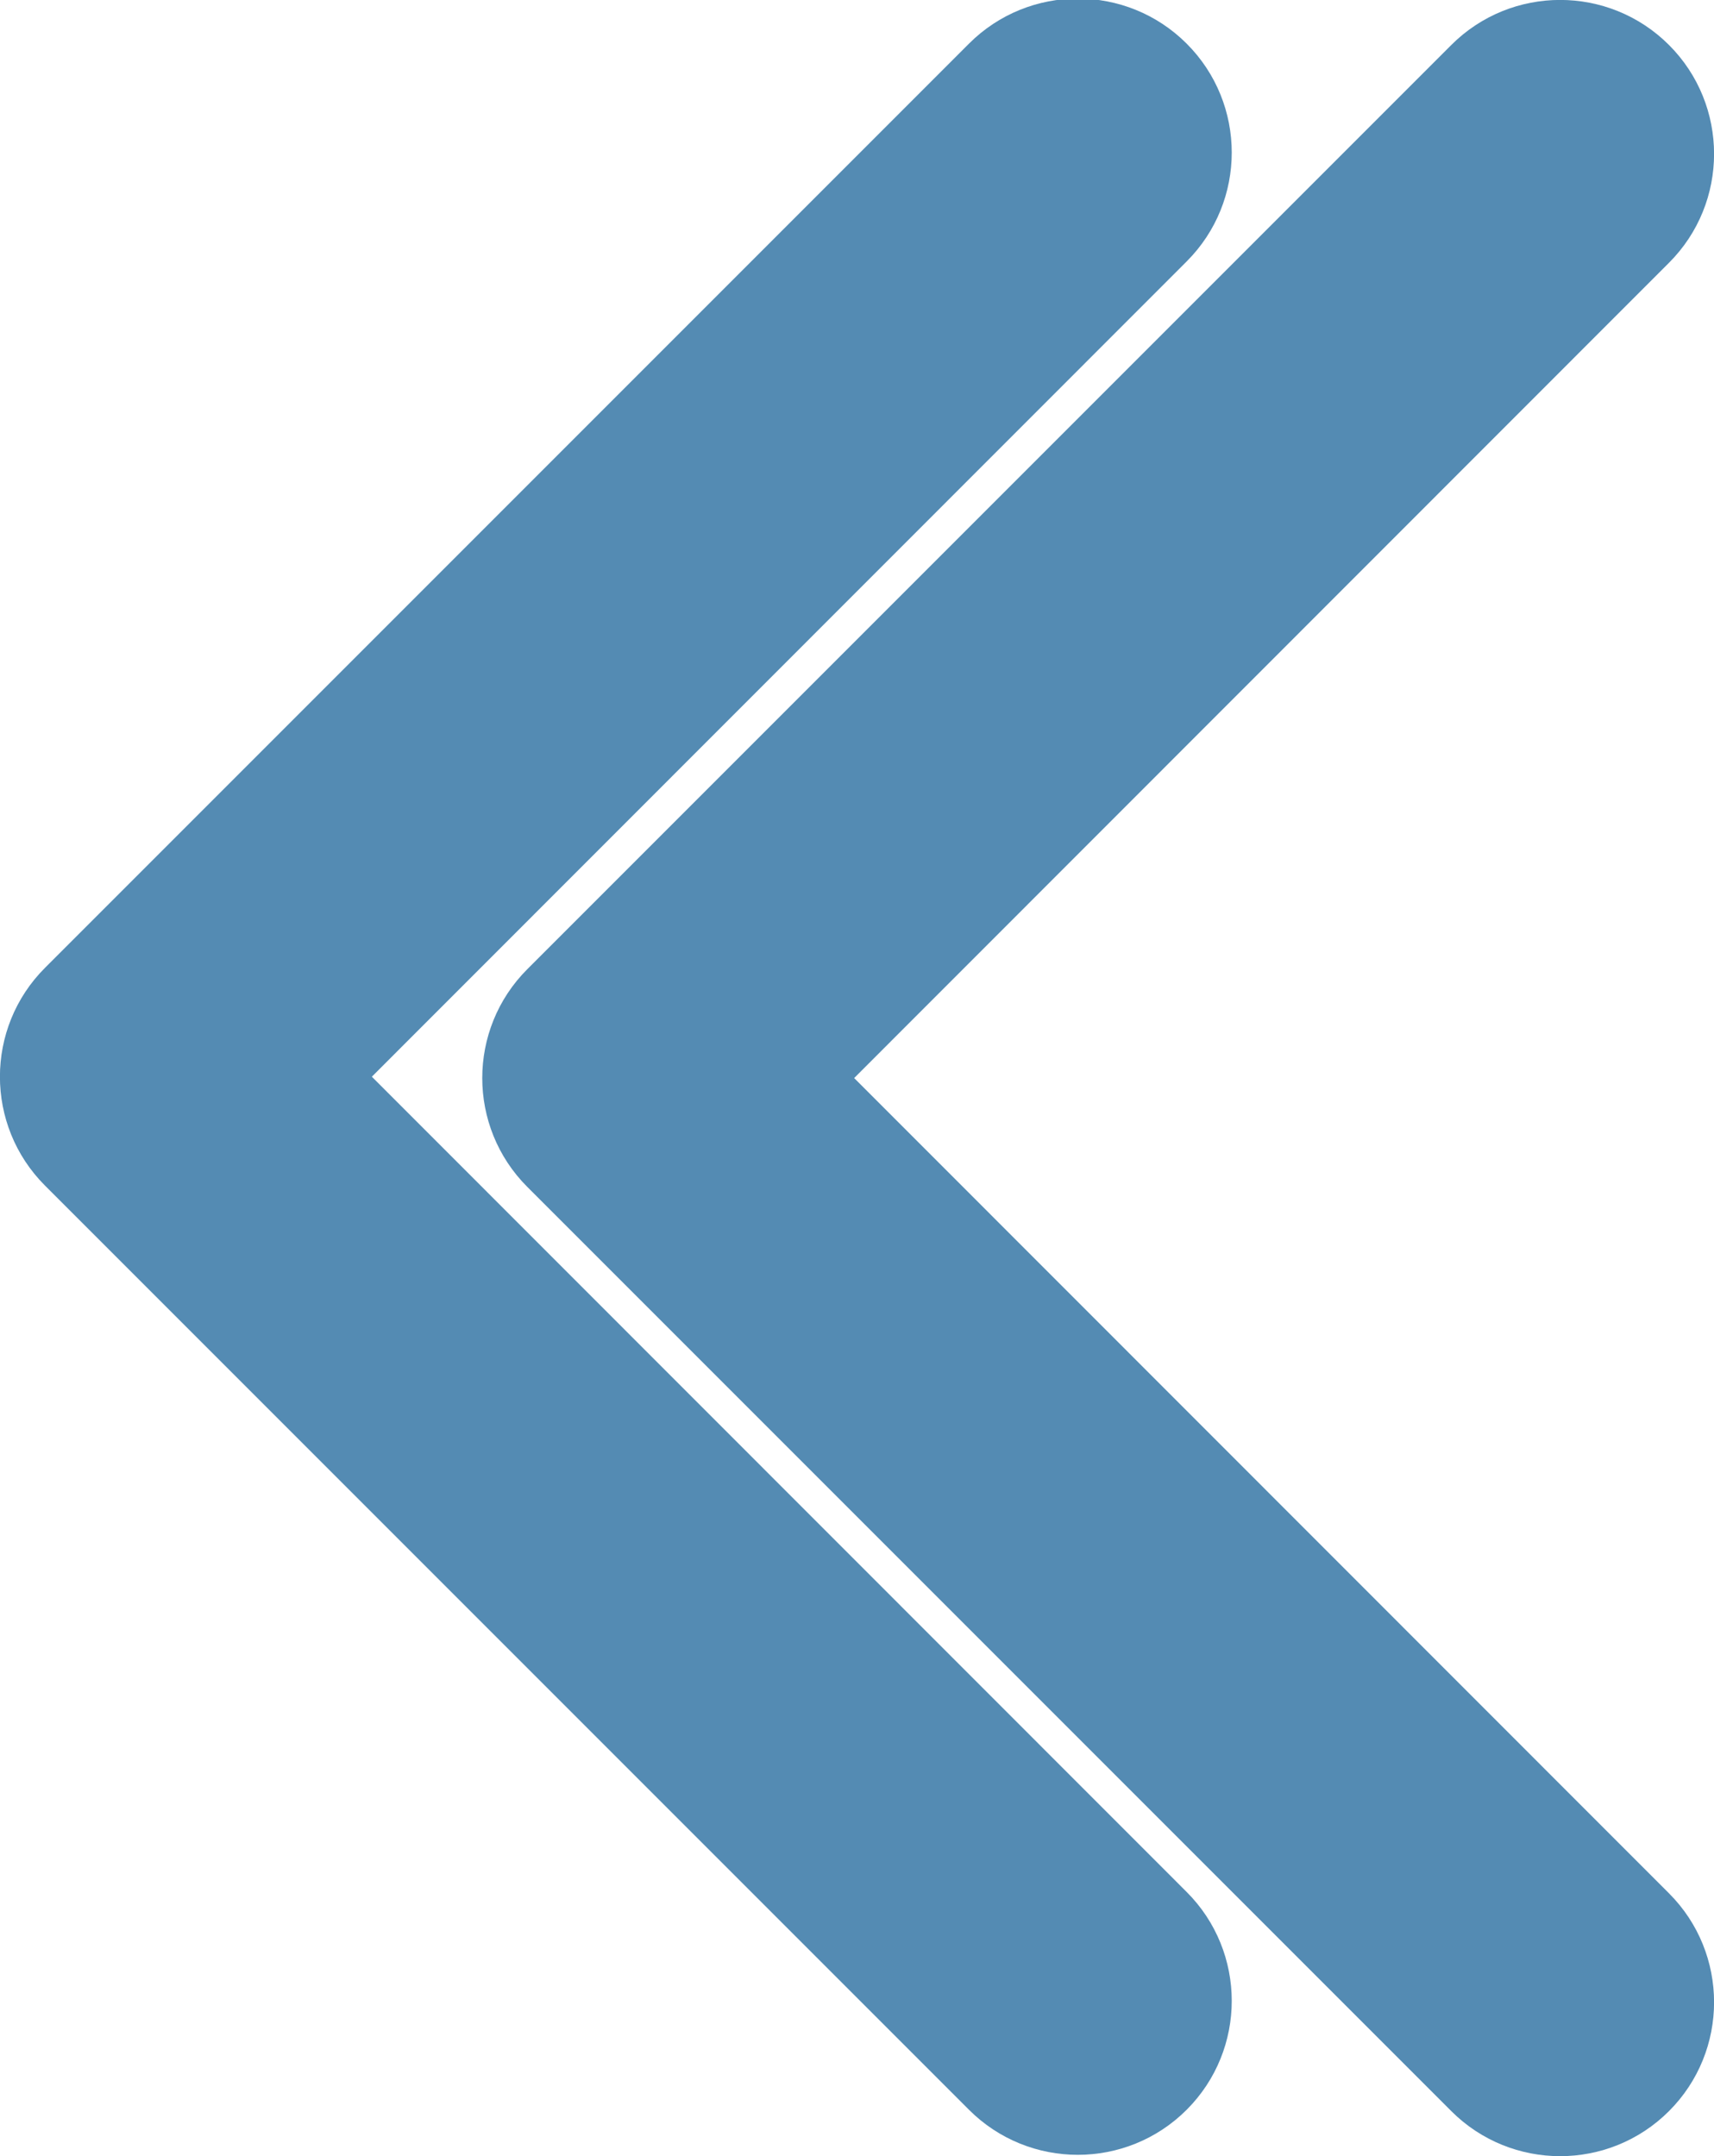 <?xml version="1.0" encoding="utf-8"?>
<!-- Generator: Adobe Illustrator 26.1.0, SVG Export Plug-In . SVG Version: 6.00 Build 0)  -->
<svg version="1.1" id="meteor-icon-kit__regular-chevron-left-s"
	 xmlns="http://www.w3.org/2000/svg" xmlns:xlink="http://www.w3.org/1999/xlink" x="0px" y="0px" viewBox="0 0 636.1 800"
	 style="enable-background:new 0 0 636.1 800;" xml:space="preserve">
<style type="text/css">
	.st0{fill-rule:evenodd;clip-rule:evenodd;fill:#548bb3;}
</style>
<path class="st0" d="M619.4,702.5c22.3,22.3,22.3,58.5,0,80.8c-22.3,22.3-58.5,22.3-80.8,0L195.7,440.4c-22.3-22.3-22.3-58.5,0-80.8
	L538.6,16.7c22.3-22.3,58.5-22.3,80.8,0c22.3,22.3,22.3,58.5,0,80.8L317,400L619.4,702.5z"/>
<path class="st0" d="M440.4,702c22.3,22.3,22.3,58.5,0,80.8c-22.3,22.3-58.5,22.3-80.8,0L16.7,439.9c-22.3-22.3-22.3-58.5,0-80.8
	L359.6,16.2c22.3-22.3,58.5-22.3,80.8,0c22.3,22.3,22.3,58.5,0,80.8L138,399.5L440.4,702z"/>
</svg>
